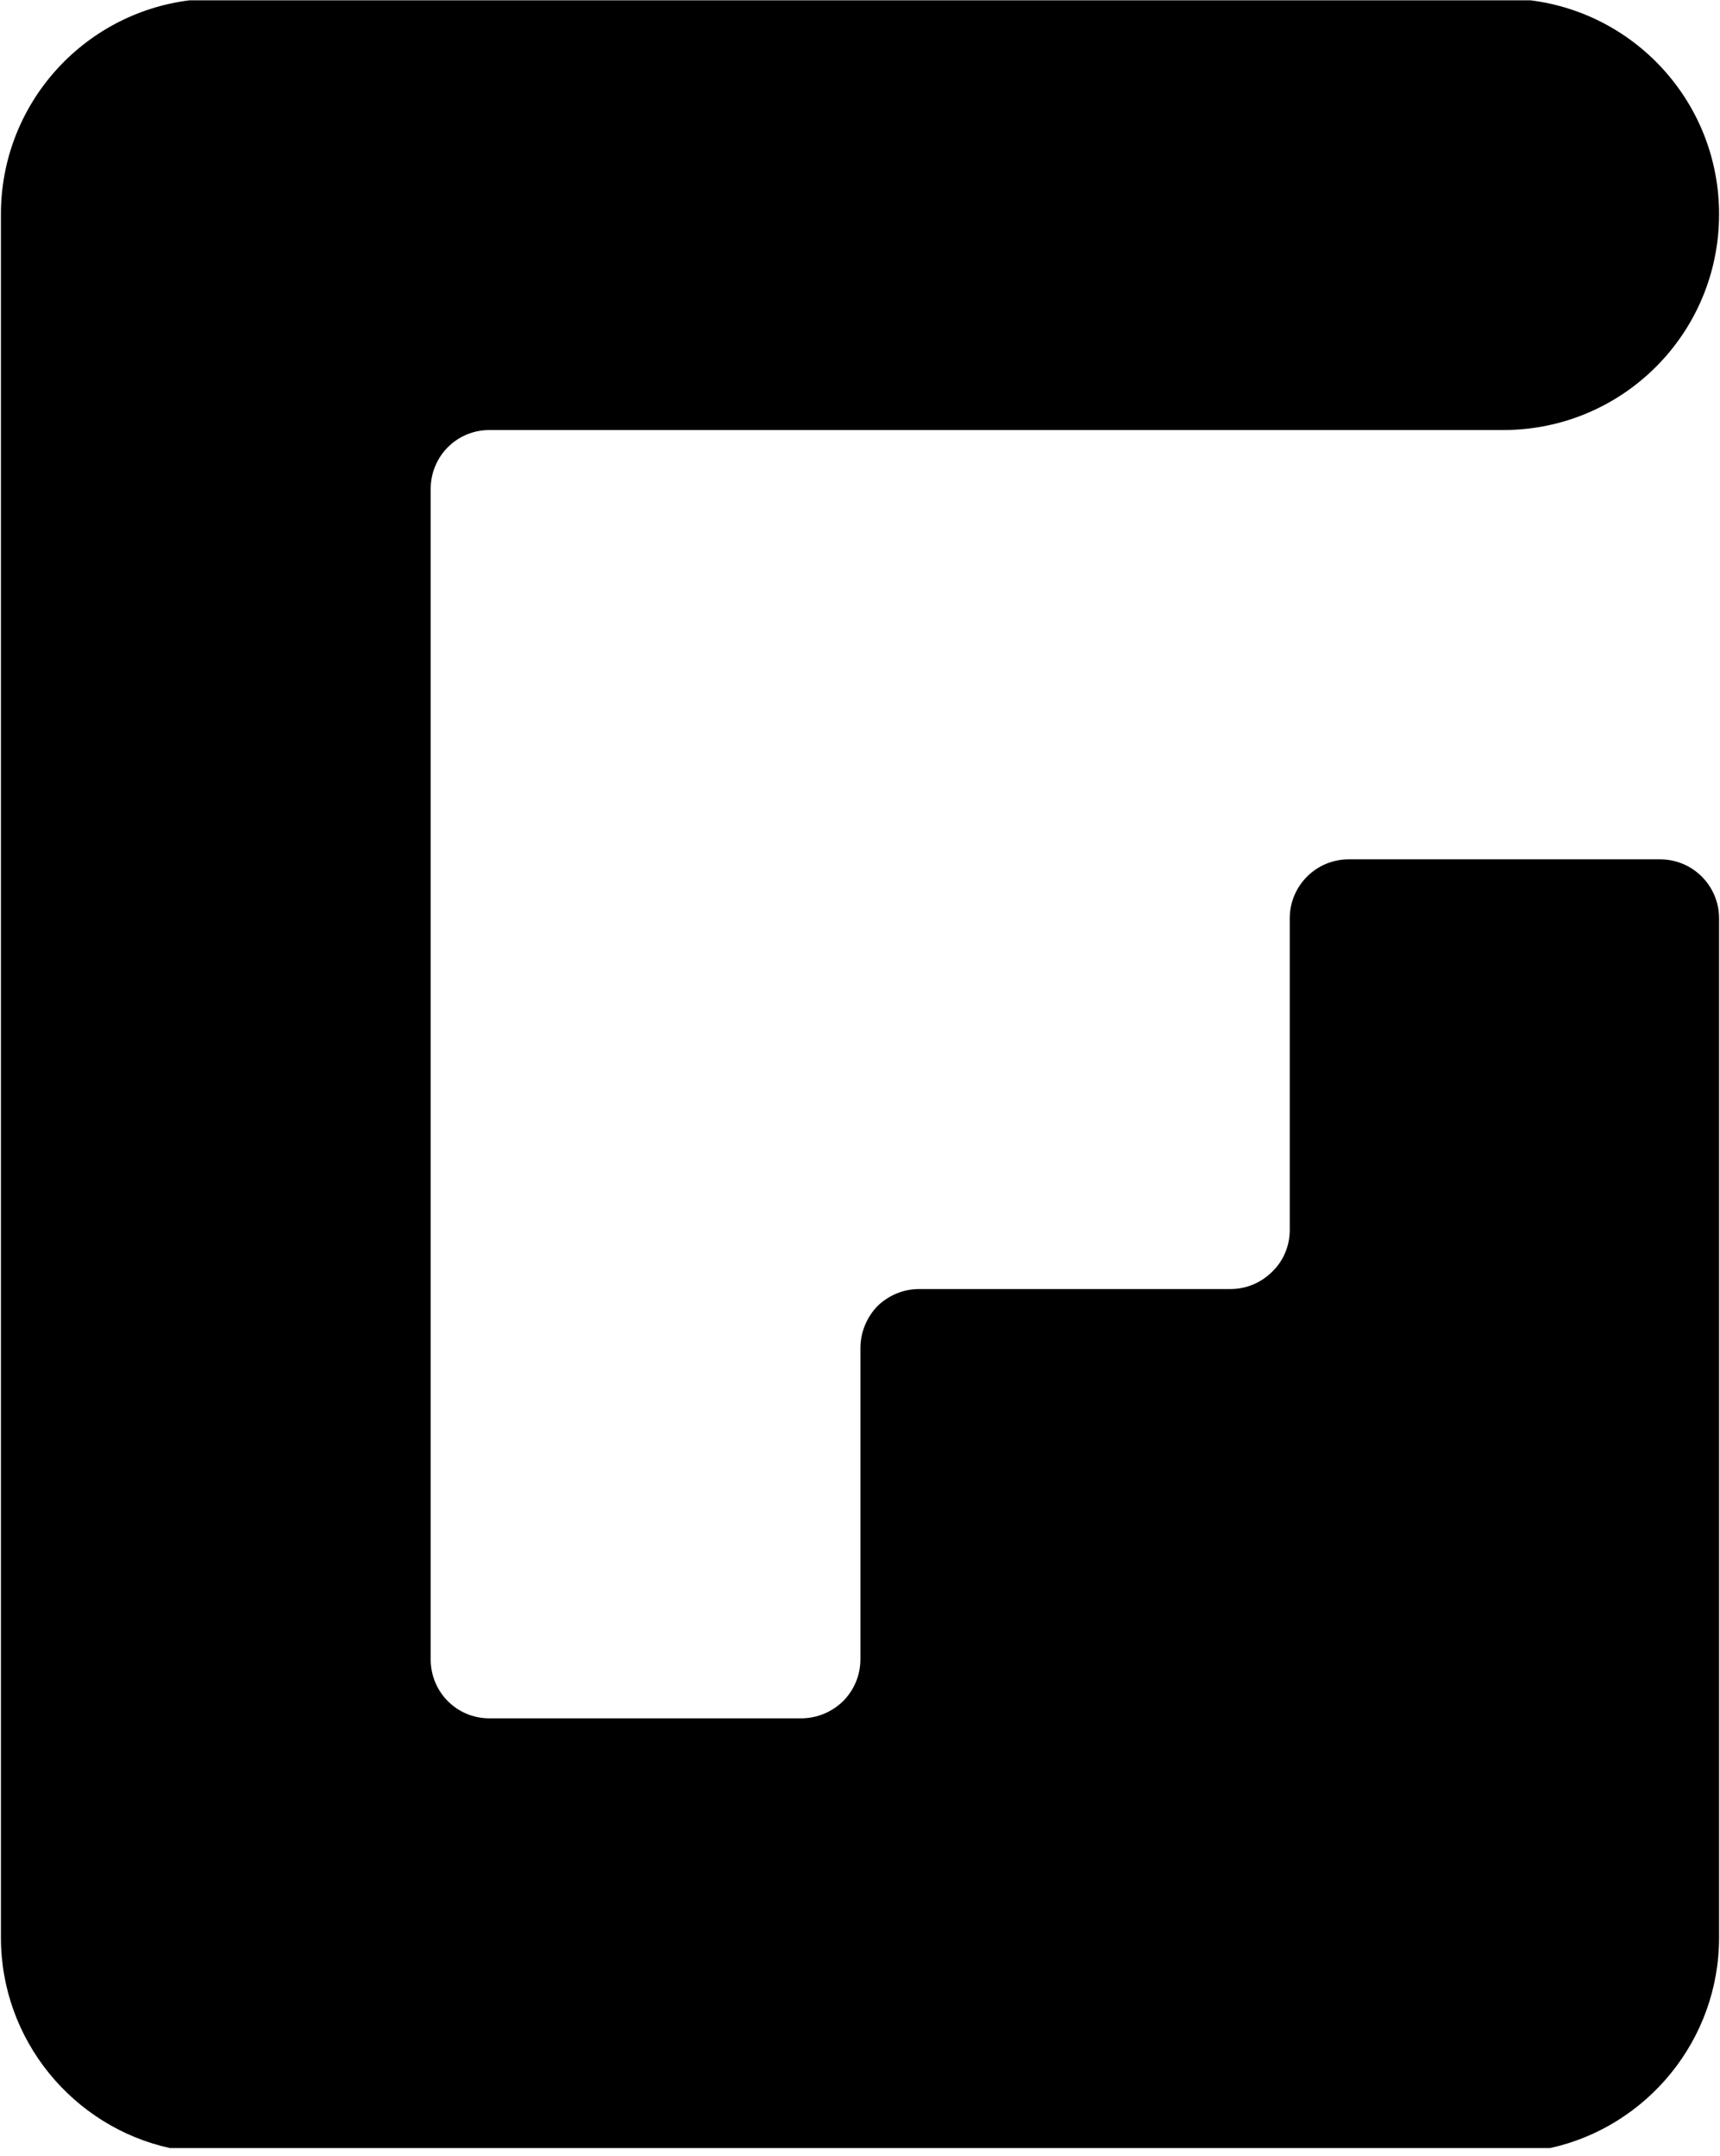 <svg width="205" height="257" viewBox="0 0 205 257" fill="none" xmlns="http://www.w3.org/2000/svg">
<path d="M204.89 109.47V230.95C204.89 243.2 196.26 253.51 184.76 256.04H20.24C8.74 253.51 0.11 243.2 0.11 230.95V25.53C0.11 12.44 9.88 1.63 22.57 0.04H182.43C195.12 1.63 204.89 12.44 204.89 25.53C204.89 39.76 193.39 51.26 179.16 51.26H58.32C54.45 51.26 51.33 54.38 51.33 58.3V197.78C51.33 201.7 54.45 204.82 58.32 204.82H95.46C97.44 204.82 99.18 204.03 100.47 202.79C101.76 201.5 102.55 199.72 102.55 197.78V160.69C102.55 158.76 103.34 156.97 104.58 155.68C105.87 154.44 107.6 153.65 109.54 153.65H146.63C148.61 153.65 150.35 152.86 151.64 151.57C152.93 150.33 153.72 148.55 153.72 146.61V109.47C153.72 105.6 156.84 102.43 160.76 102.43H197.85C201.77 102.43 204.89 105.6 204.89 109.47Z" fill="black"/>
</svg>
